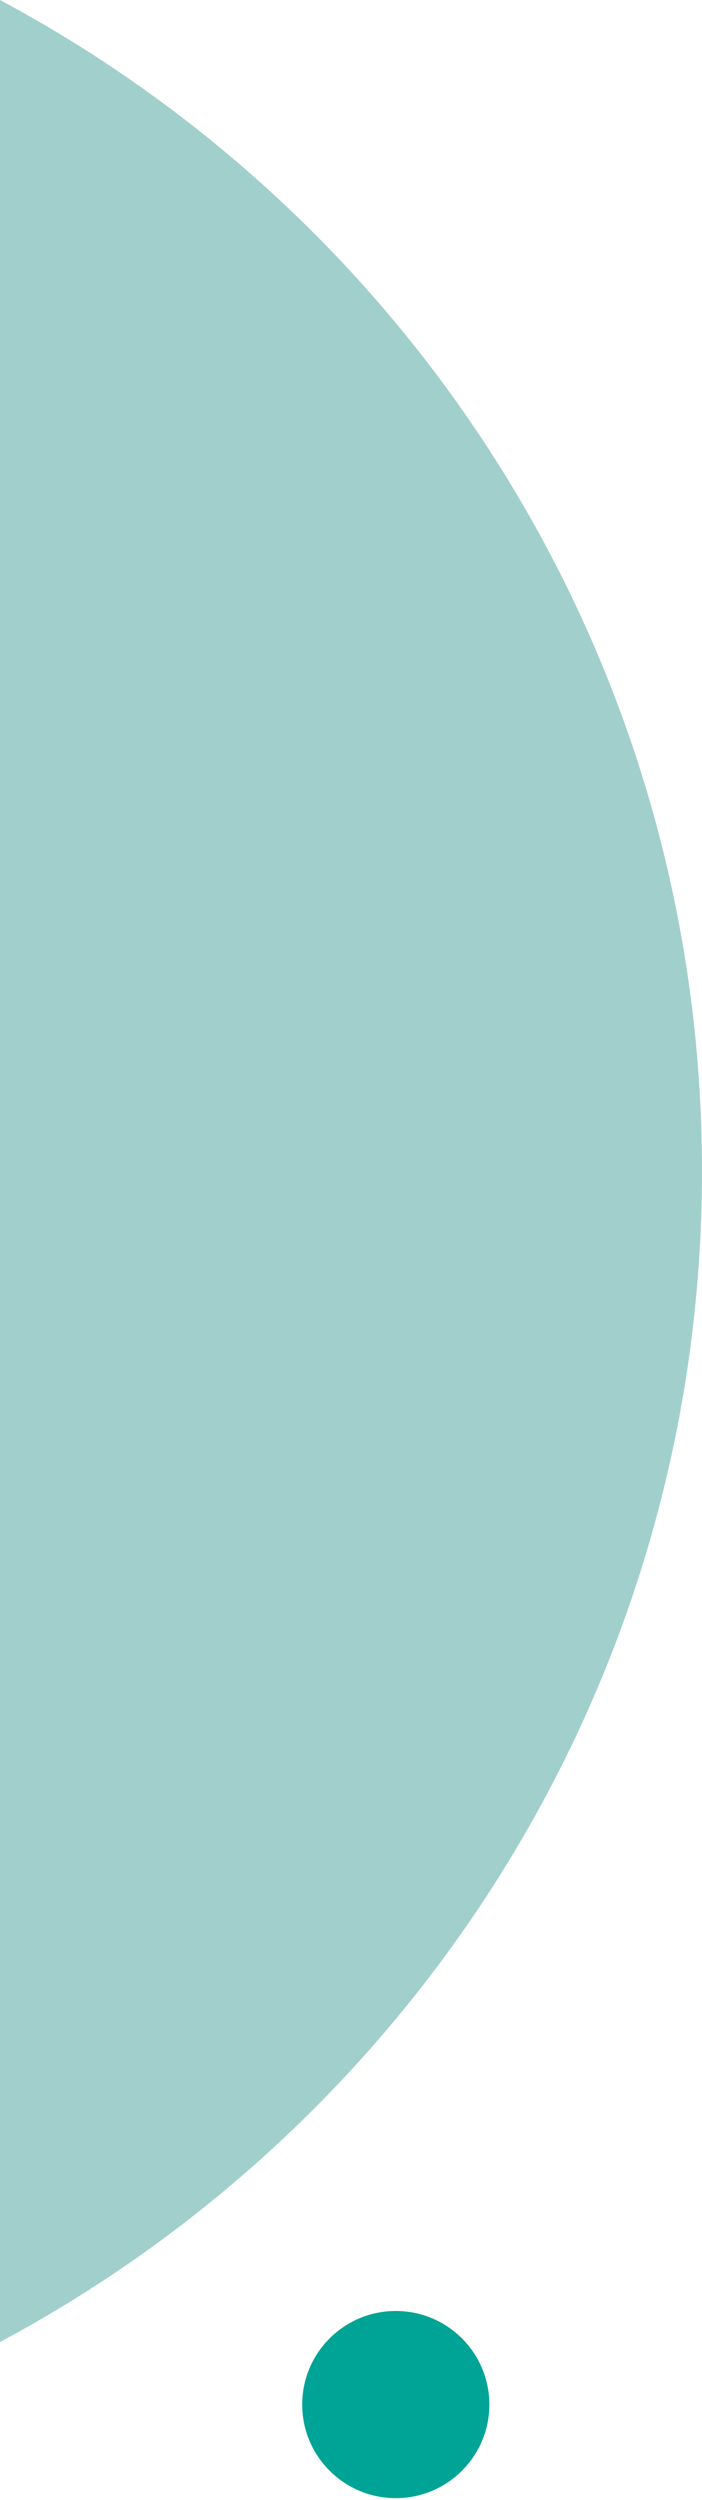 <svg width="82" height="292" viewBox="0 0 82 292" fill="none" xmlns="http://www.w3.org/2000/svg">
<circle r="10.93" transform="matrix(1.19249e-08 -1 -1 -1.19249e-08 46.231 280.839)" fill="#00A496"/>
<path fill-rule="evenodd" clip-rule="evenodd" d="M0 273.536C48.8 247.434 82 195.978 82 136.768C82 77.558 48.8 26.102 0 0V273.536Z" fill="#A1D0CC"/>
</svg>
